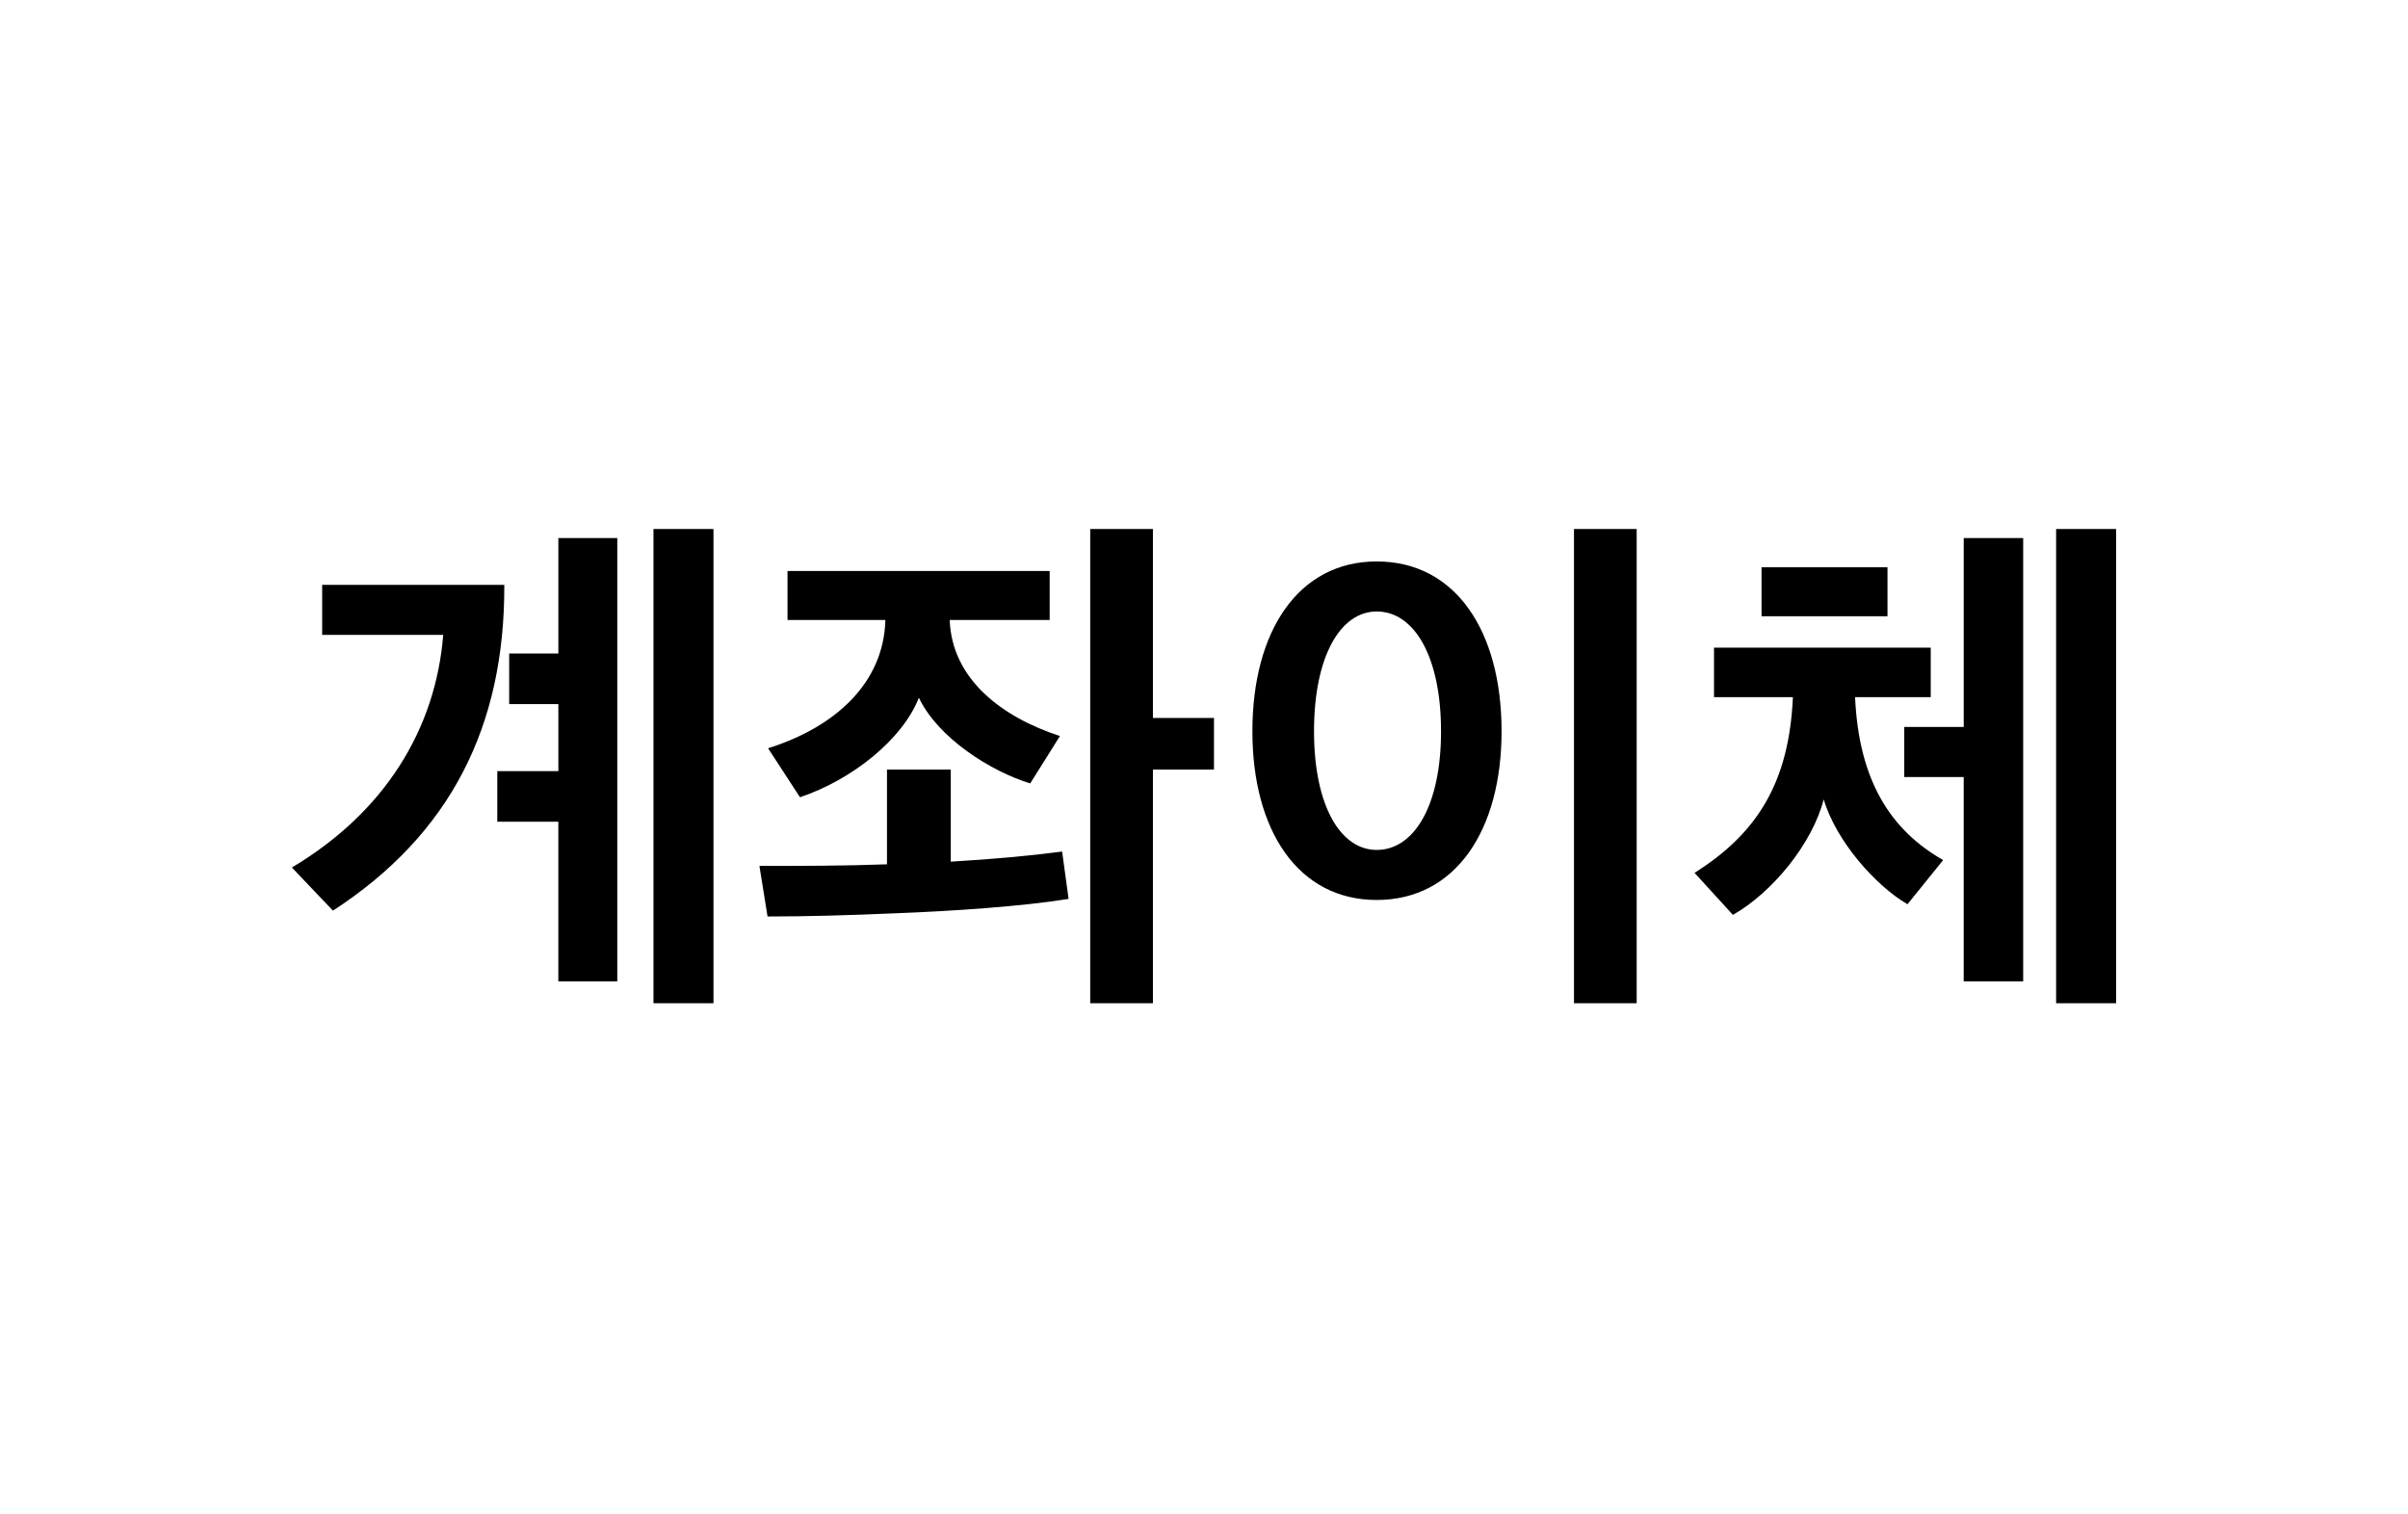 <svg xmlns="http://www.w3.org/2000/svg" width="132" height="83" viewBox="0 0 132 83">
    <g fill="none" fill-rule="evenodd">
        <path fill="#FFF" d="M0 0h132v83H0z"/>
        <path fill="#000" d="M33.837 53.804h-3.23v-8.755H27.26v-2.772h3.348V38.6h-2.696v-2.772h2.696v-6.332h3.23v24.308zM39.111 55V29h-3.289v26h3.29zM27.644 32.064c.03 7.762-2.963 13.686-9.392 17.859L16 47.559c5.096-3.035 7.881-7.587 8.296-12.752H17.66v-2.743h9.985zm30.46 8.287l-1.63 2.597c-2.193-.67-5.067-2.51-6.104-4.698-.889 2.276-3.644 4.494-6.518 5.457l-1.748-2.685c3.703-1.167 6.34-3.589 6.43-7.032H43.17v-2.685h14.37v2.685h-5.48c.118 3.268 2.903 5.34 6.044 6.361zM63.2 29h-3.437v26H63.2V42.19h3.348v-2.83H63.2V29zm-4.622 20.28c-2.519.41-6.4.672-9.482.788-2.666.117-4.977.176-7.022.176l-.444-2.773c2.37 0 4.651 0 6.992-.087V42.19h3.497v5.048c2.43-.146 4.355-.321 6.103-.554l.356 2.597zM89.718 55V29h-3.437v26h3.438zM68.653 40.089c0-5.486 2.518-9.309 6.815-9.309 4.326 0 6.844 3.823 6.844 9.309 0 5.427-2.518 9.25-6.844 9.25-4.297 0-6.815-3.794-6.815-9.25zm10.34 0c0-4.115-1.48-6.566-3.525-6.566-1.986 0-3.437 2.451-3.437 6.566 0 4.085 1.451 6.507 3.437 6.507 2.044 0 3.526-2.422 3.526-6.507zm27.527 7.061l-1.956 2.422c-1.719-.992-3.911-3.443-4.593-5.748-.622 2.422-2.814 5.106-4.977 6.332l-2.104-2.305c3.437-2.16 5.185-4.961 5.392-9.63h-4.325v-2.714h11.881v2.714h-4.148c.207 4.581 1.955 7.295 4.83 8.93zm4.385 6.654h-3.26V42.598h-3.259v-2.743h3.26V29.496h3.259v24.308zM116 55V29h-3.289v26H116zm-12.533-21.214V31.1h-6.904v2.685h6.904z"/>
    </g>
</svg>
